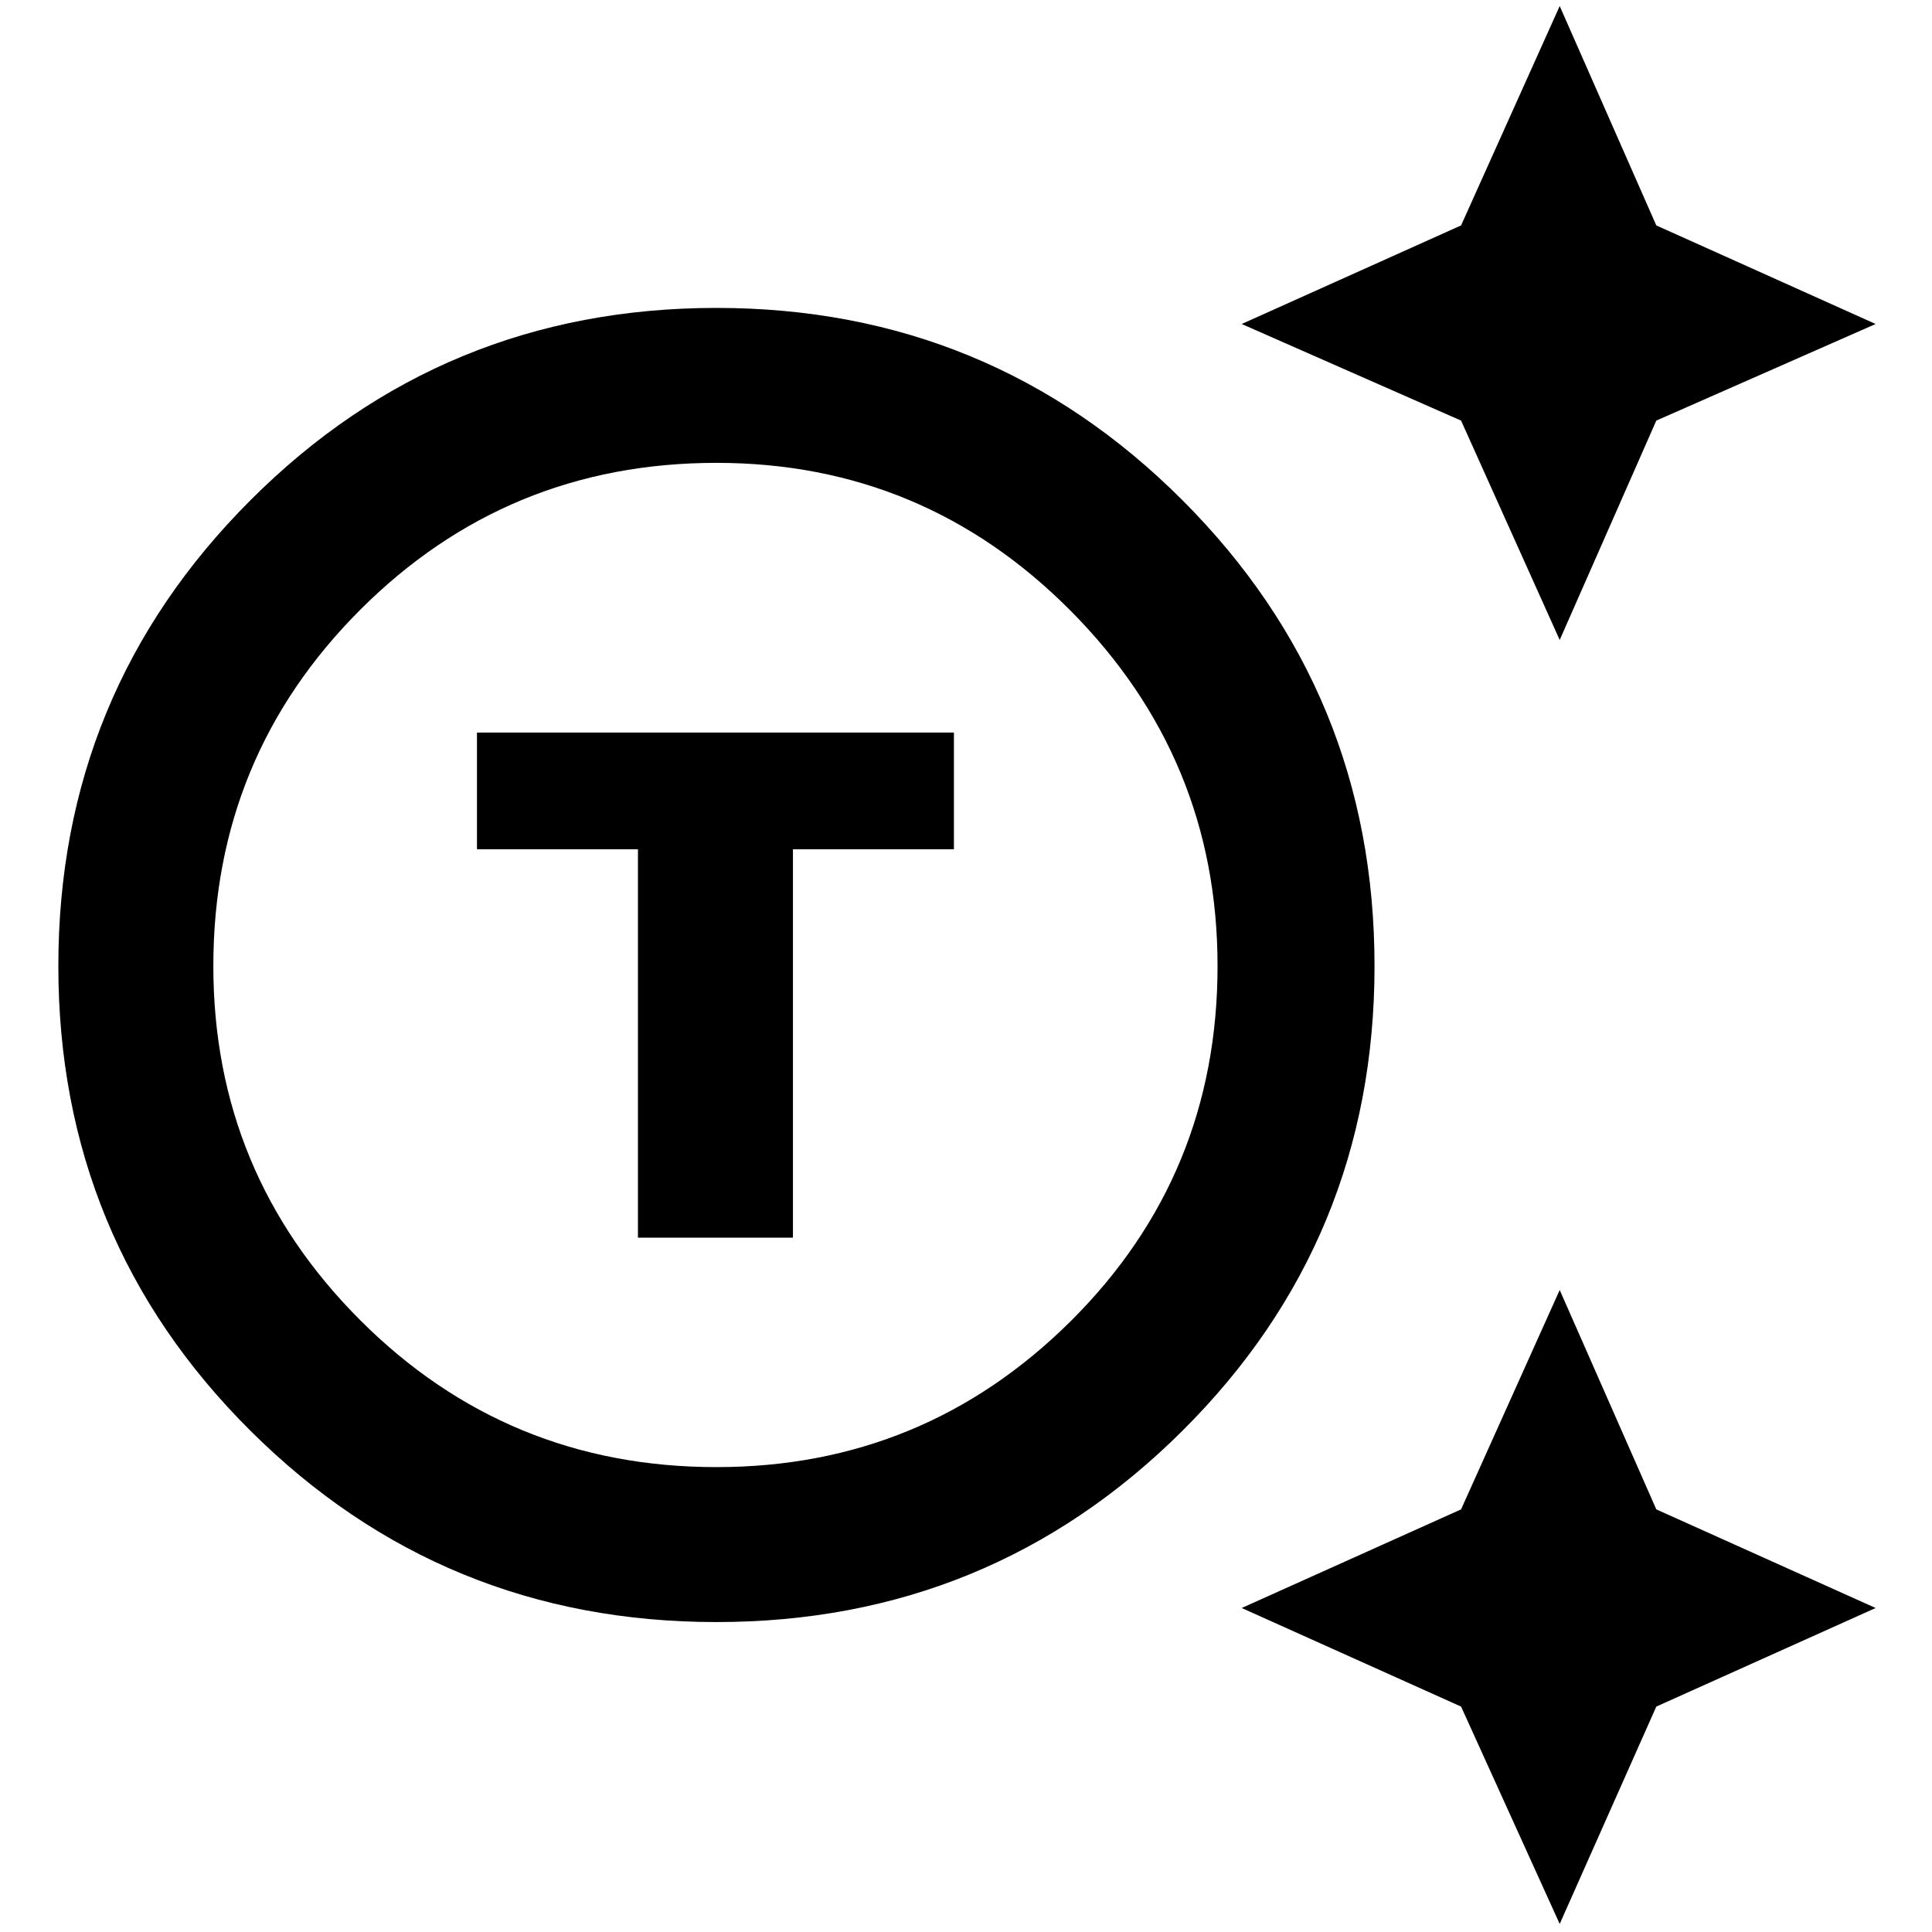 <svg xmlns="http://www.w3.org/2000/svg" height="40" width="40"><path d="M14.833 33.583Q9.167 33.583 5.188 29.625Q1.208 25.667 1.208 20Q1.208 14.333 5.188 10.354Q9.167 6.375 14.833 6.375Q20.5 6.375 24.479 10.354Q28.458 14.333 28.458 20Q28.458 25.667 24.479 29.625Q20.5 33.583 14.833 33.583ZM14.833 30.375Q19.125 30.375 22.167 27.354Q25.208 24.333 25.208 20Q25.208 15.708 22.167 12.646Q19.125 9.583 14.833 9.583Q10.5 9.583 7.458 12.625Q4.417 15.667 4.417 20Q4.417 24.292 7.458 27.333Q10.5 30.375 14.833 30.375ZM13.208 25.625H16.417V17.583H19.75V15.167H9.875V17.583H13.208ZM32.292 13.25 30.25 8.708 25.708 6.708 30.25 4.667 32.292 0.125 34.292 4.667 38.833 6.708 34.292 8.708ZM32.292 39.833 30.25 35.333 25.708 33.292 30.25 31.25 32.292 26.708 34.292 31.25 38.833 33.292 34.292 35.333ZM14.833 20Q14.833 20 14.833 20Q14.833 20 14.833 20Q14.833 20 14.833 20Q14.833 20 14.833 20Q14.833 20 14.833 20Q14.833 20 14.833 20Q14.833 20 14.833 20Q14.833 20 14.833 20Z"/></svg>